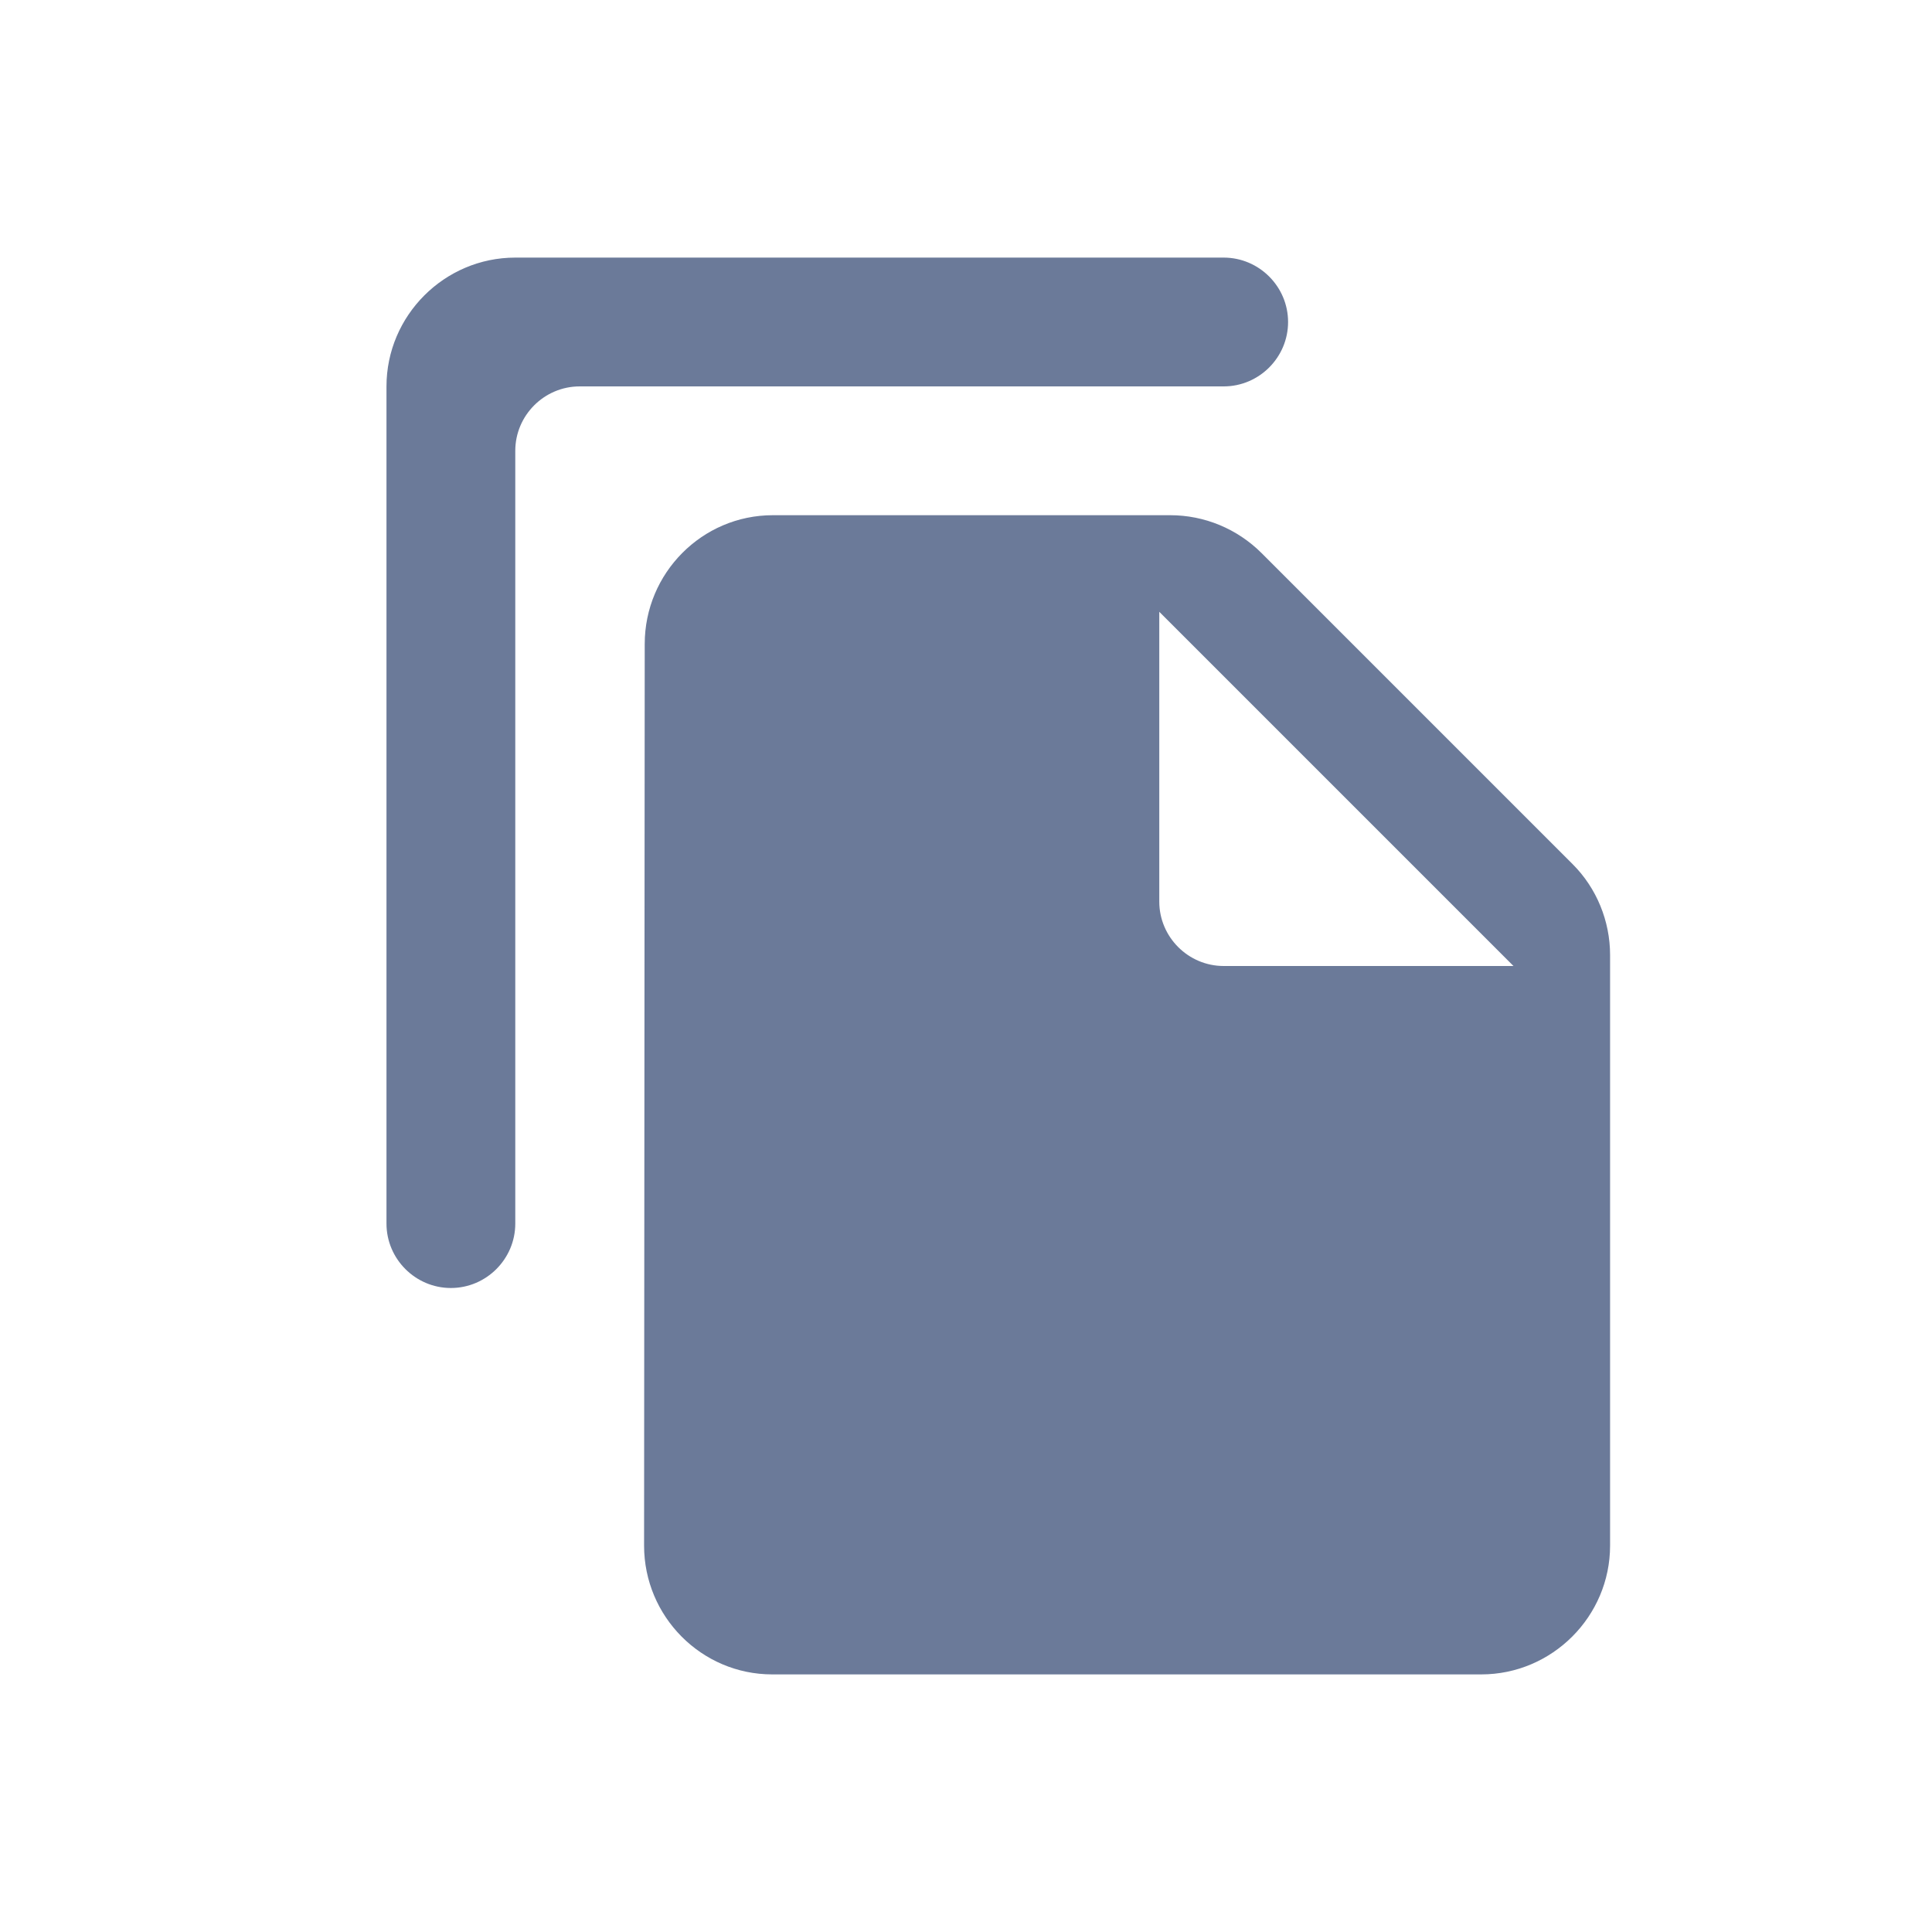 <svg width="24" height="24" viewBox="0 0 24 24" fill="none" xmlns="http://www.w3.org/2000/svg">
<path fill-rule="evenodd" clip-rule="evenodd" d="M15.201 3.2H6.401C5.521 3.2 4.801 3.92 4.801 4.8V15.2C4.801 15.64 5.161 16 5.601 16C6.041 16 6.401 15.64 6.401 15.2V5.6C6.401 5.16 6.761 4.8 7.201 4.8H15.201C15.641 4.8 16.001 4.44 16.001 4C16.001 3.56 15.641 3.2 15.201 3.2ZM15.673 6.872L19.537 10.736C19.833 11.032 20.001 11.44 20.001 11.864V19.2C20.001 20.08 19.281 20.8 18.401 20.8H9.593C8.713 20.8 8.001 20.08 8.001 19.2L8.009 8C8.009 7.12 8.721 6.4 9.601 6.4H14.537C14.961 6.4 15.369 6.568 15.673 6.872ZM15.201 12H18.801L14.401 7.6V11.2C14.401 11.64 14.761 12 15.201 12Z" fill="#6B7A99"/>
</svg>
